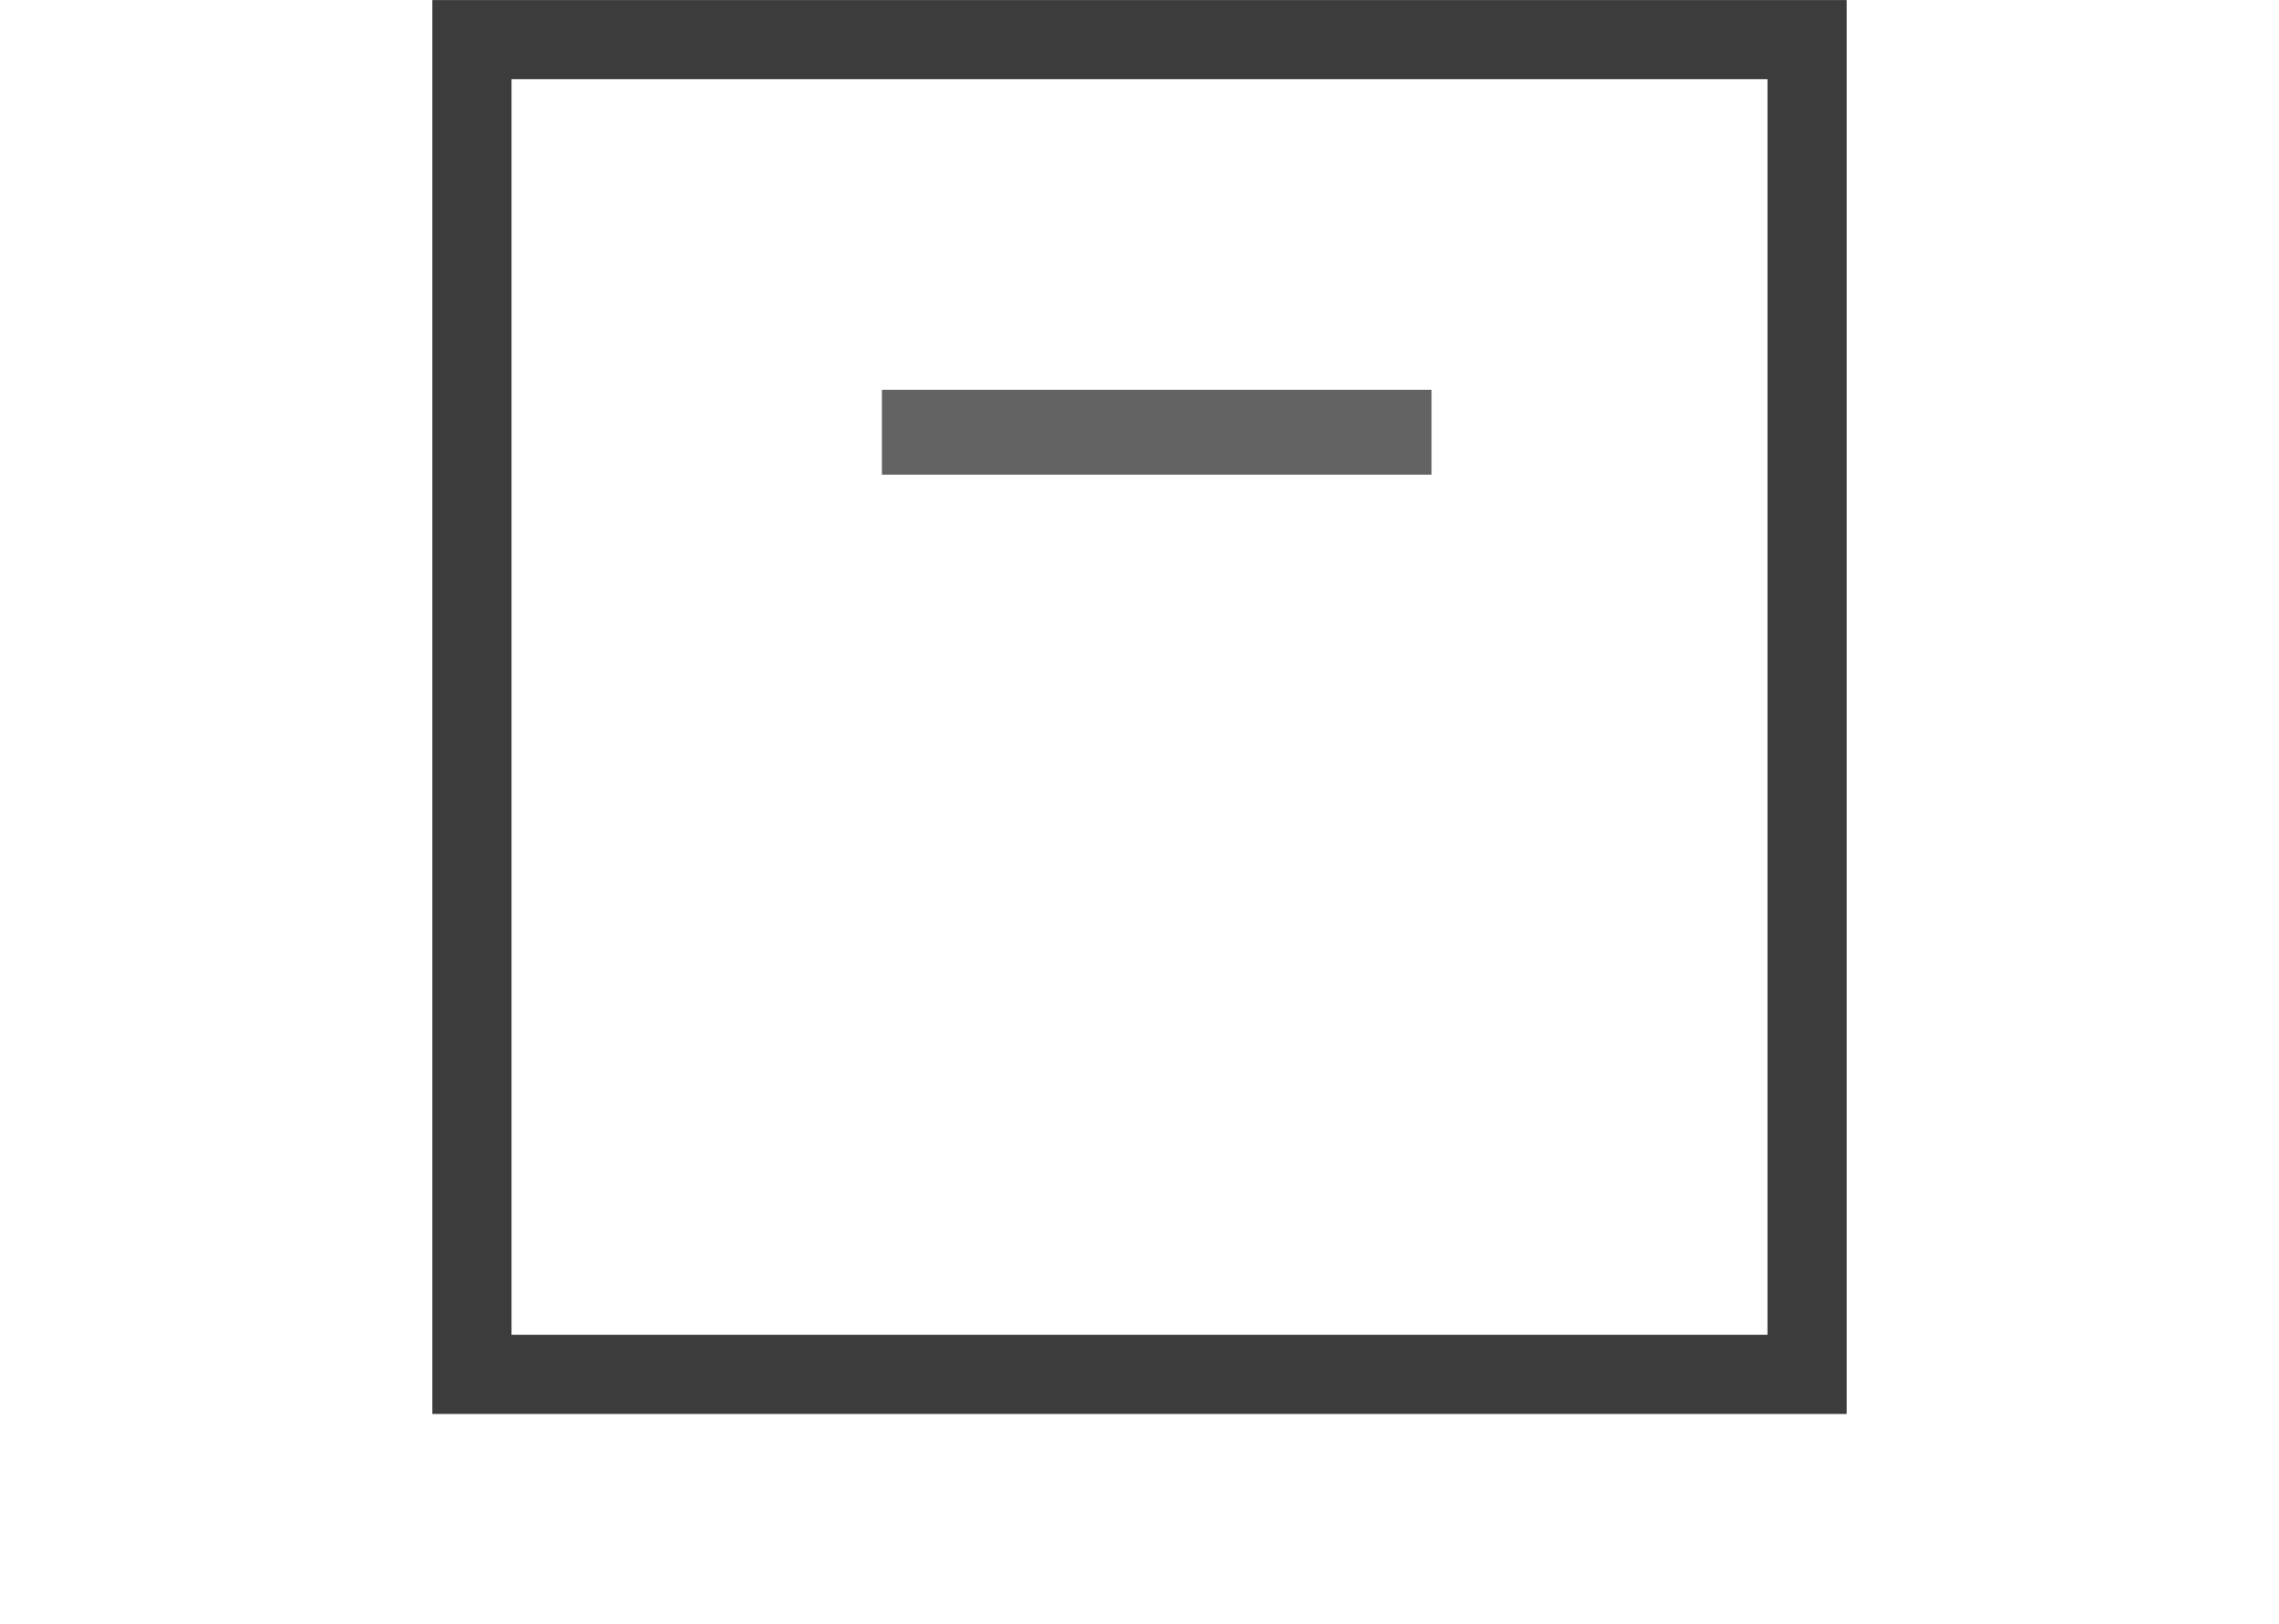 <svg xmlns="http://www.w3.org/2000/svg" viewBox="0 0 495.7 353.25"><title>backend</title><g stroke-miterlimit="10" fill="none" stroke="#3c3c3c"><path d="M191.823 94.047H311.38" style="isolation:isolate" opacity=".8" stroke-width="18.45"/><path d="M102.648 8.623h290.404v290.405H102.648z" stroke-width="17.22"/></g></svg>